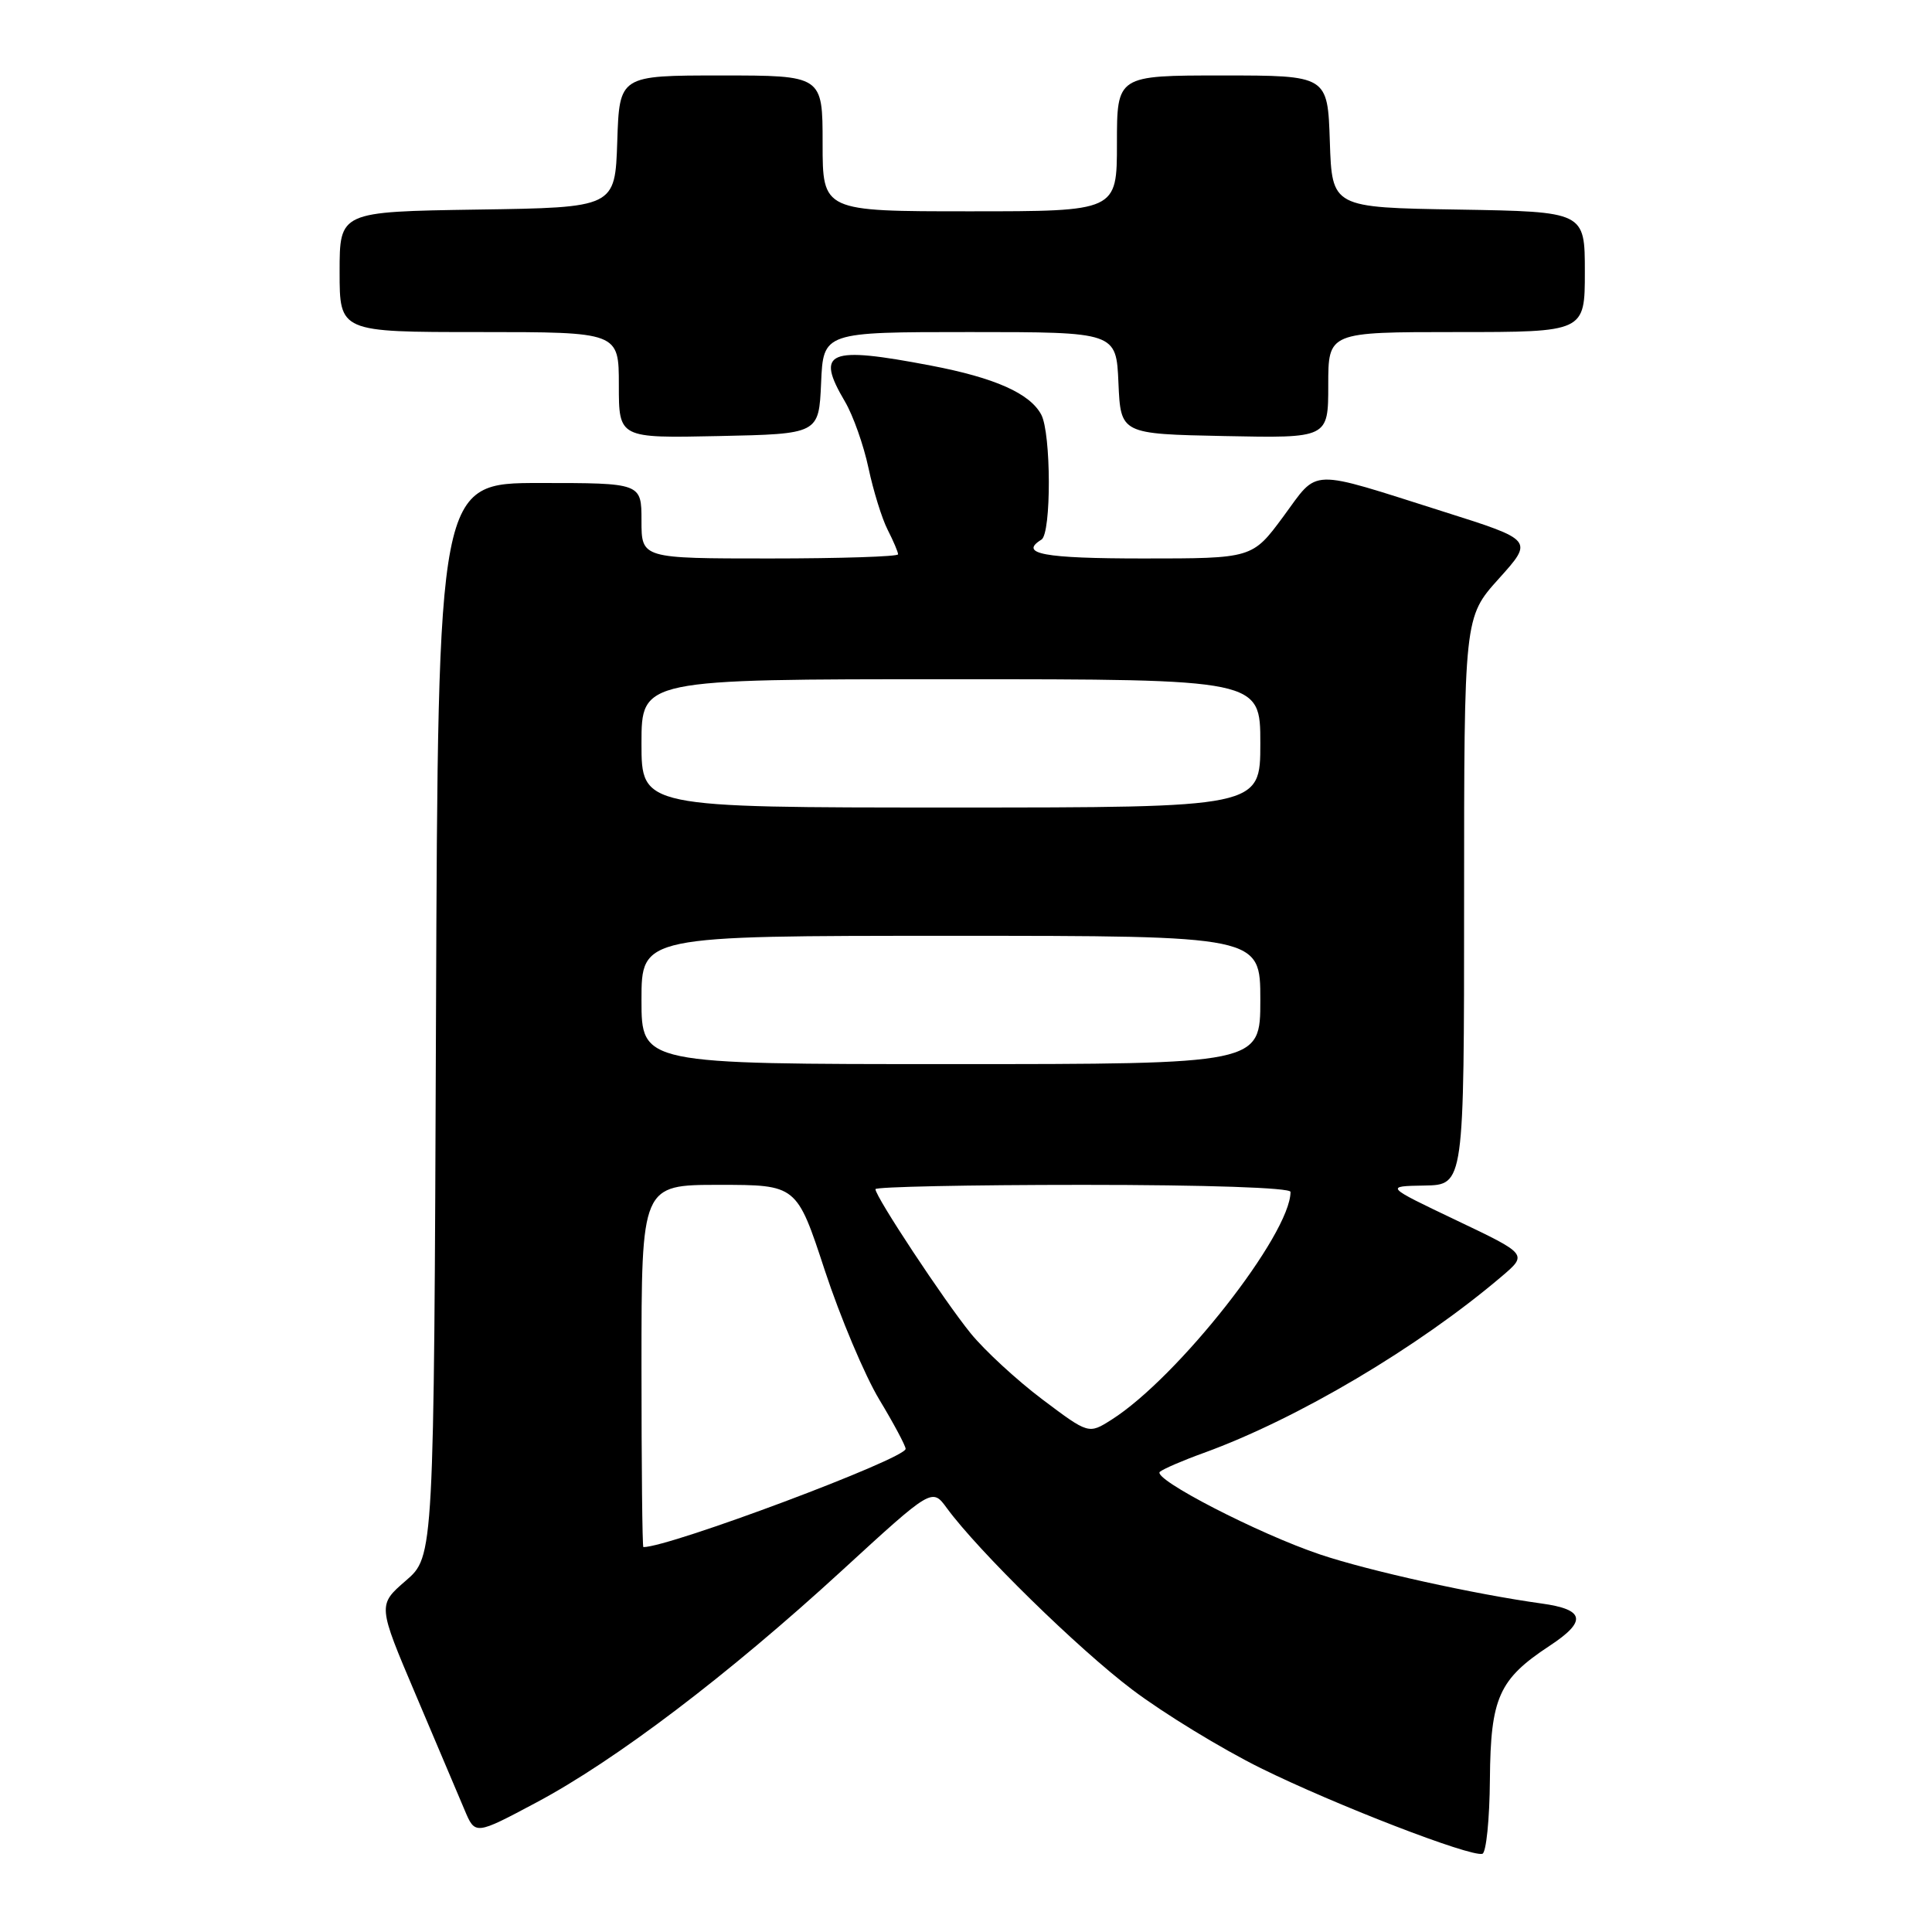 <?xml version="1.0" encoding="UTF-8" standalone="no"?>
<!DOCTYPE svg PUBLIC "-//W3C//DTD SVG 1.1//EN" "http://www.w3.org/Graphics/SVG/1.1/DTD/svg11.dtd" >
<svg xmlns="http://www.w3.org/2000/svg" xmlns:xlink="http://www.w3.org/1999/xlink" version="1.1" viewBox="0 0 256 256">
 <g >
 <path fill="currentColor"
d=" M 197.42 235.77 C 197.51 224.95 198.60 222.51 205.33 218.08 C 210.31 214.81 210.01 213.26 204.25 212.47 C 195.38 211.24 181.38 208.15 174.93 205.98 C 166.79 203.25 152.62 195.94 153.69 195.02 C 154.14 194.64 156.75 193.51 159.50 192.52 C 171.92 188.01 187.90 178.55 198.96 169.15 C 202.43 166.20 202.43 166.20 192.96 161.69 C 183.50 157.18 183.50 157.18 188.75 157.09 C 194.00 157.00 194.00 157.00 194.00 119.40 C 194.00 81.79 194.00 81.79 198.60 76.68 C 203.20 71.57 203.20 71.57 191.35 67.82 C 173.13 62.05 174.80 62.00 170.05 68.44 C 165.94 74.00 165.94 74.00 151.47 74.00 C 138.28 74.00 134.95 73.38 138.00 71.50 C 139.32 70.69 139.29 57.41 137.97 54.94 C 136.46 52.12 131.83 50.06 123.34 48.44 C 109.69 45.83 108.02 46.53 111.96 53.21 C 113.04 55.04 114.44 59.00 115.08 62.02 C 115.72 65.03 116.86 68.72 117.62 70.20 C 118.38 71.69 119.00 73.15 119.00 73.45 C 119.00 73.75 111.35 74.00 102.00 74.00 C 85.00 74.00 85.00 74.00 85.00 69.00 C 85.00 64.00 85.00 64.00 71.52 64.00 C 58.04 64.00 58.04 64.00 57.77 135.11 C 57.50 206.23 57.50 206.23 53.77 209.45 C 50.04 212.68 50.04 212.68 55.10 224.59 C 57.88 231.14 60.78 238.00 61.56 239.83 C 62.96 243.16 62.96 243.16 71.07 238.84 C 81.59 233.24 96.49 221.93 111.50 208.16 C 123.50 197.15 123.50 197.15 125.46 199.83 C 129.62 205.51 142.84 218.46 150.06 223.91 C 154.22 227.05 161.87 231.72 167.06 234.29 C 176.90 239.15 194.82 246.07 196.42 245.64 C 196.93 245.50 197.38 241.06 197.42 235.77 Z  M 108.80 50.75 C 109.09 44.00 109.09 44.00 128.50 44.00 C 147.91 44.00 147.91 44.00 148.20 50.75 C 148.50 57.50 148.50 57.50 162.25 57.78 C 176.00 58.06 176.00 58.06 176.00 51.03 C 176.00 44.00 176.00 44.00 193.00 44.00 C 210.00 44.00 210.00 44.00 210.00 36.02 C 210.00 28.05 210.00 28.05 193.25 27.77 C 176.50 27.50 176.50 27.50 176.21 18.75 C 175.92 10.00 175.92 10.00 161.96 10.00 C 148.00 10.00 148.00 10.00 148.00 19.00 C 148.00 28.00 148.00 28.00 128.50 28.00 C 109.00 28.00 109.00 28.00 109.00 19.00 C 109.00 10.00 109.00 10.00 95.54 10.00 C 82.08 10.00 82.08 10.00 81.79 18.75 C 81.50 27.50 81.50 27.50 63.25 27.77 C 45.00 28.05 45.00 28.05 45.00 36.02 C 45.00 44.00 45.00 44.00 63.50 44.00 C 82.00 44.00 82.00 44.00 82.00 51.03 C 82.00 58.06 82.00 58.06 95.25 57.78 C 108.50 57.50 108.50 57.50 108.80 50.75 Z  M 85.00 181.00 C 85.00 157.00 85.00 157.00 95.28 157.00 C 105.57 157.00 105.57 157.00 109.29 168.33 C 111.34 174.55 114.59 182.26 116.51 185.45 C 118.43 188.63 120.00 191.58 120.00 191.98 C 120.00 193.29 88.75 205.00 85.25 205.00 C 85.11 205.00 85.00 194.20 85.00 181.00 Z  M 138.12 185.43 C 134.75 182.89 130.47 178.95 128.61 176.66 C 125.08 172.31 116.00 158.57 116.00 157.57 C 116.00 157.26 128.38 157.00 143.50 157.00 C 159.89 157.00 171.00 157.38 171.00 157.93 C 171.00 163.55 156.07 182.55 147.28 188.12 C 144.25 190.04 144.25 190.04 138.12 185.43 Z  M 85.00 132.50 C 85.00 124.00 85.00 124.00 126.00 124.00 C 167.00 124.00 167.00 124.00 167.00 132.50 C 167.00 141.00 167.00 141.00 126.00 141.00 C 85.00 141.00 85.00 141.00 85.00 132.50 Z  M 85.00 98.50 C 85.00 90.00 85.00 90.00 126.00 90.00 C 167.00 90.00 167.00 90.00 167.00 98.50 C 167.00 107.00 167.00 107.00 126.00 107.00 C 85.00 107.00 85.00 107.00 85.00 98.50 Z "/>
</g>
</svg>